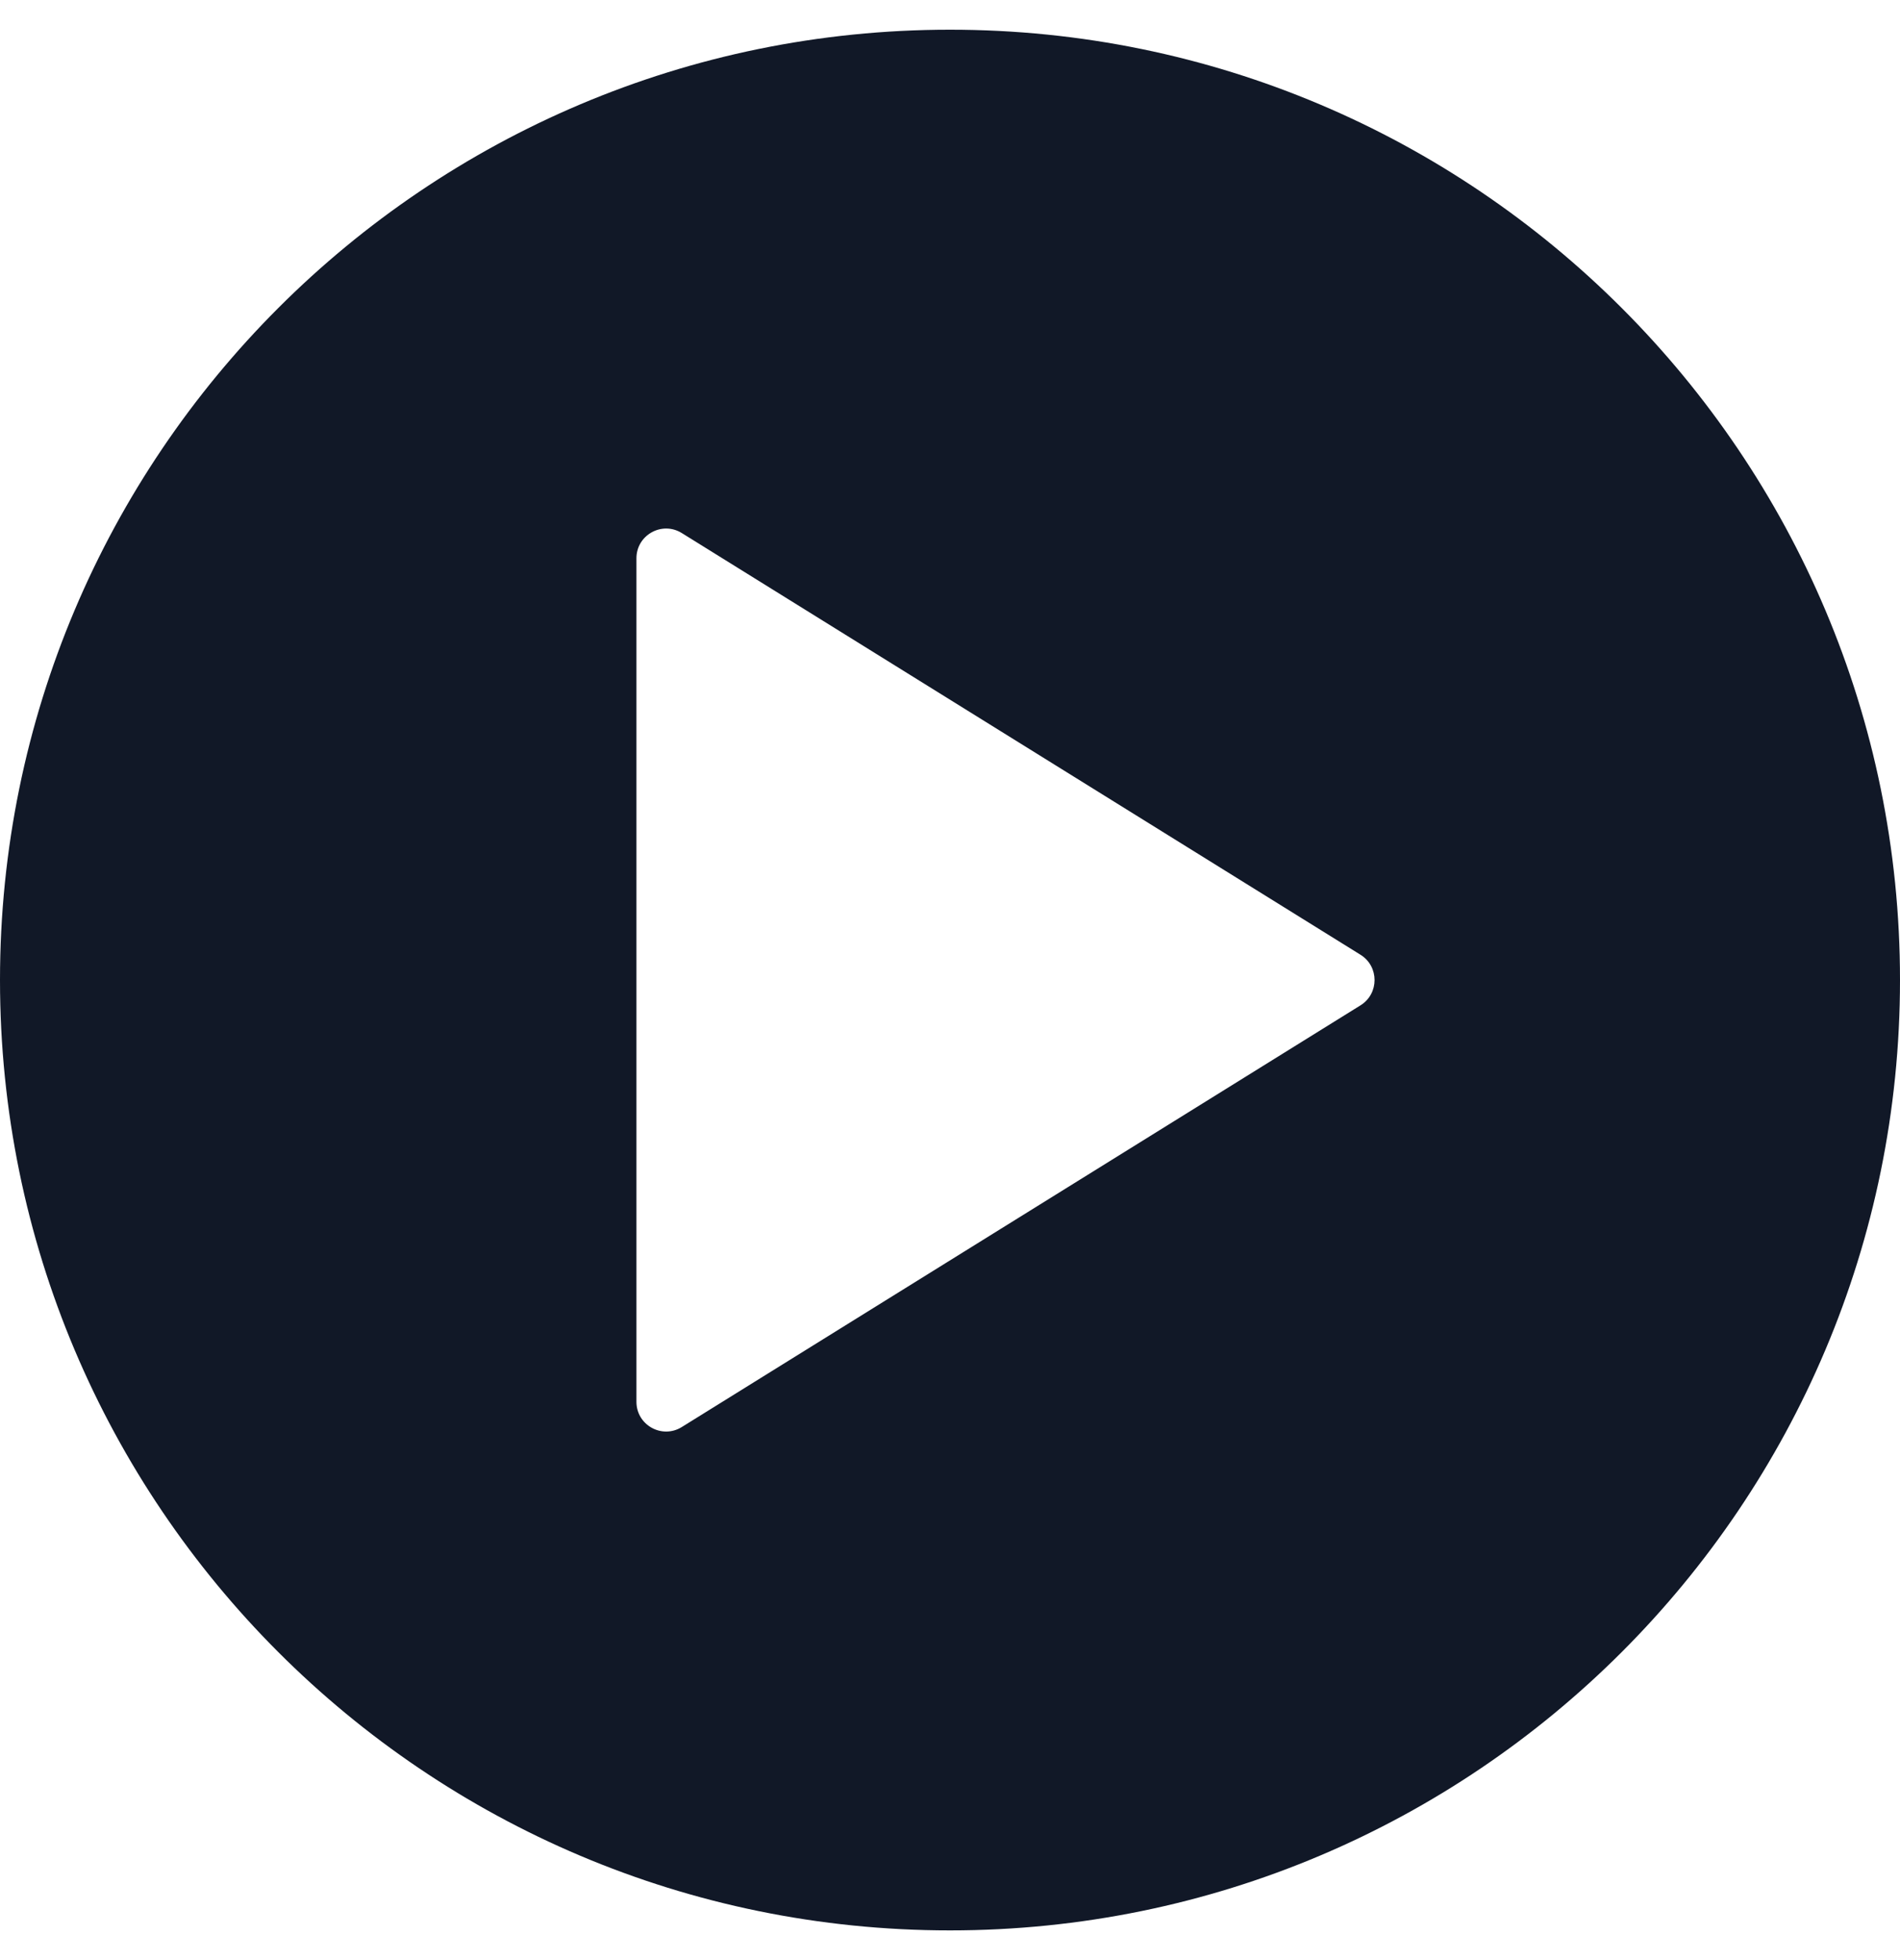 <svg width="32" height="33" viewBox="0 0 32 33" fill="none" xmlns="http://www.w3.org/2000/svg">
<path fill-rule="evenodd" clip-rule="evenodd" d="M32 16.5C32 25.337 24.837 32.5 16 32.5C7.163 32.5 0 25.337 0 16.5C0 7.663 7.163 0.5 16 0.5C24.837 0.5 32 7.663 32 16.5ZM11.482 8.974L22.915 16.075C23.229 16.271 23.229 16.729 22.915 16.925L11.482 24.026C11.149 24.232 10.719 23.993 10.719 23.601V9.399C10.719 9.007 11.149 8.768 11.482 8.974Z" fill="#111827"/>
</svg>
